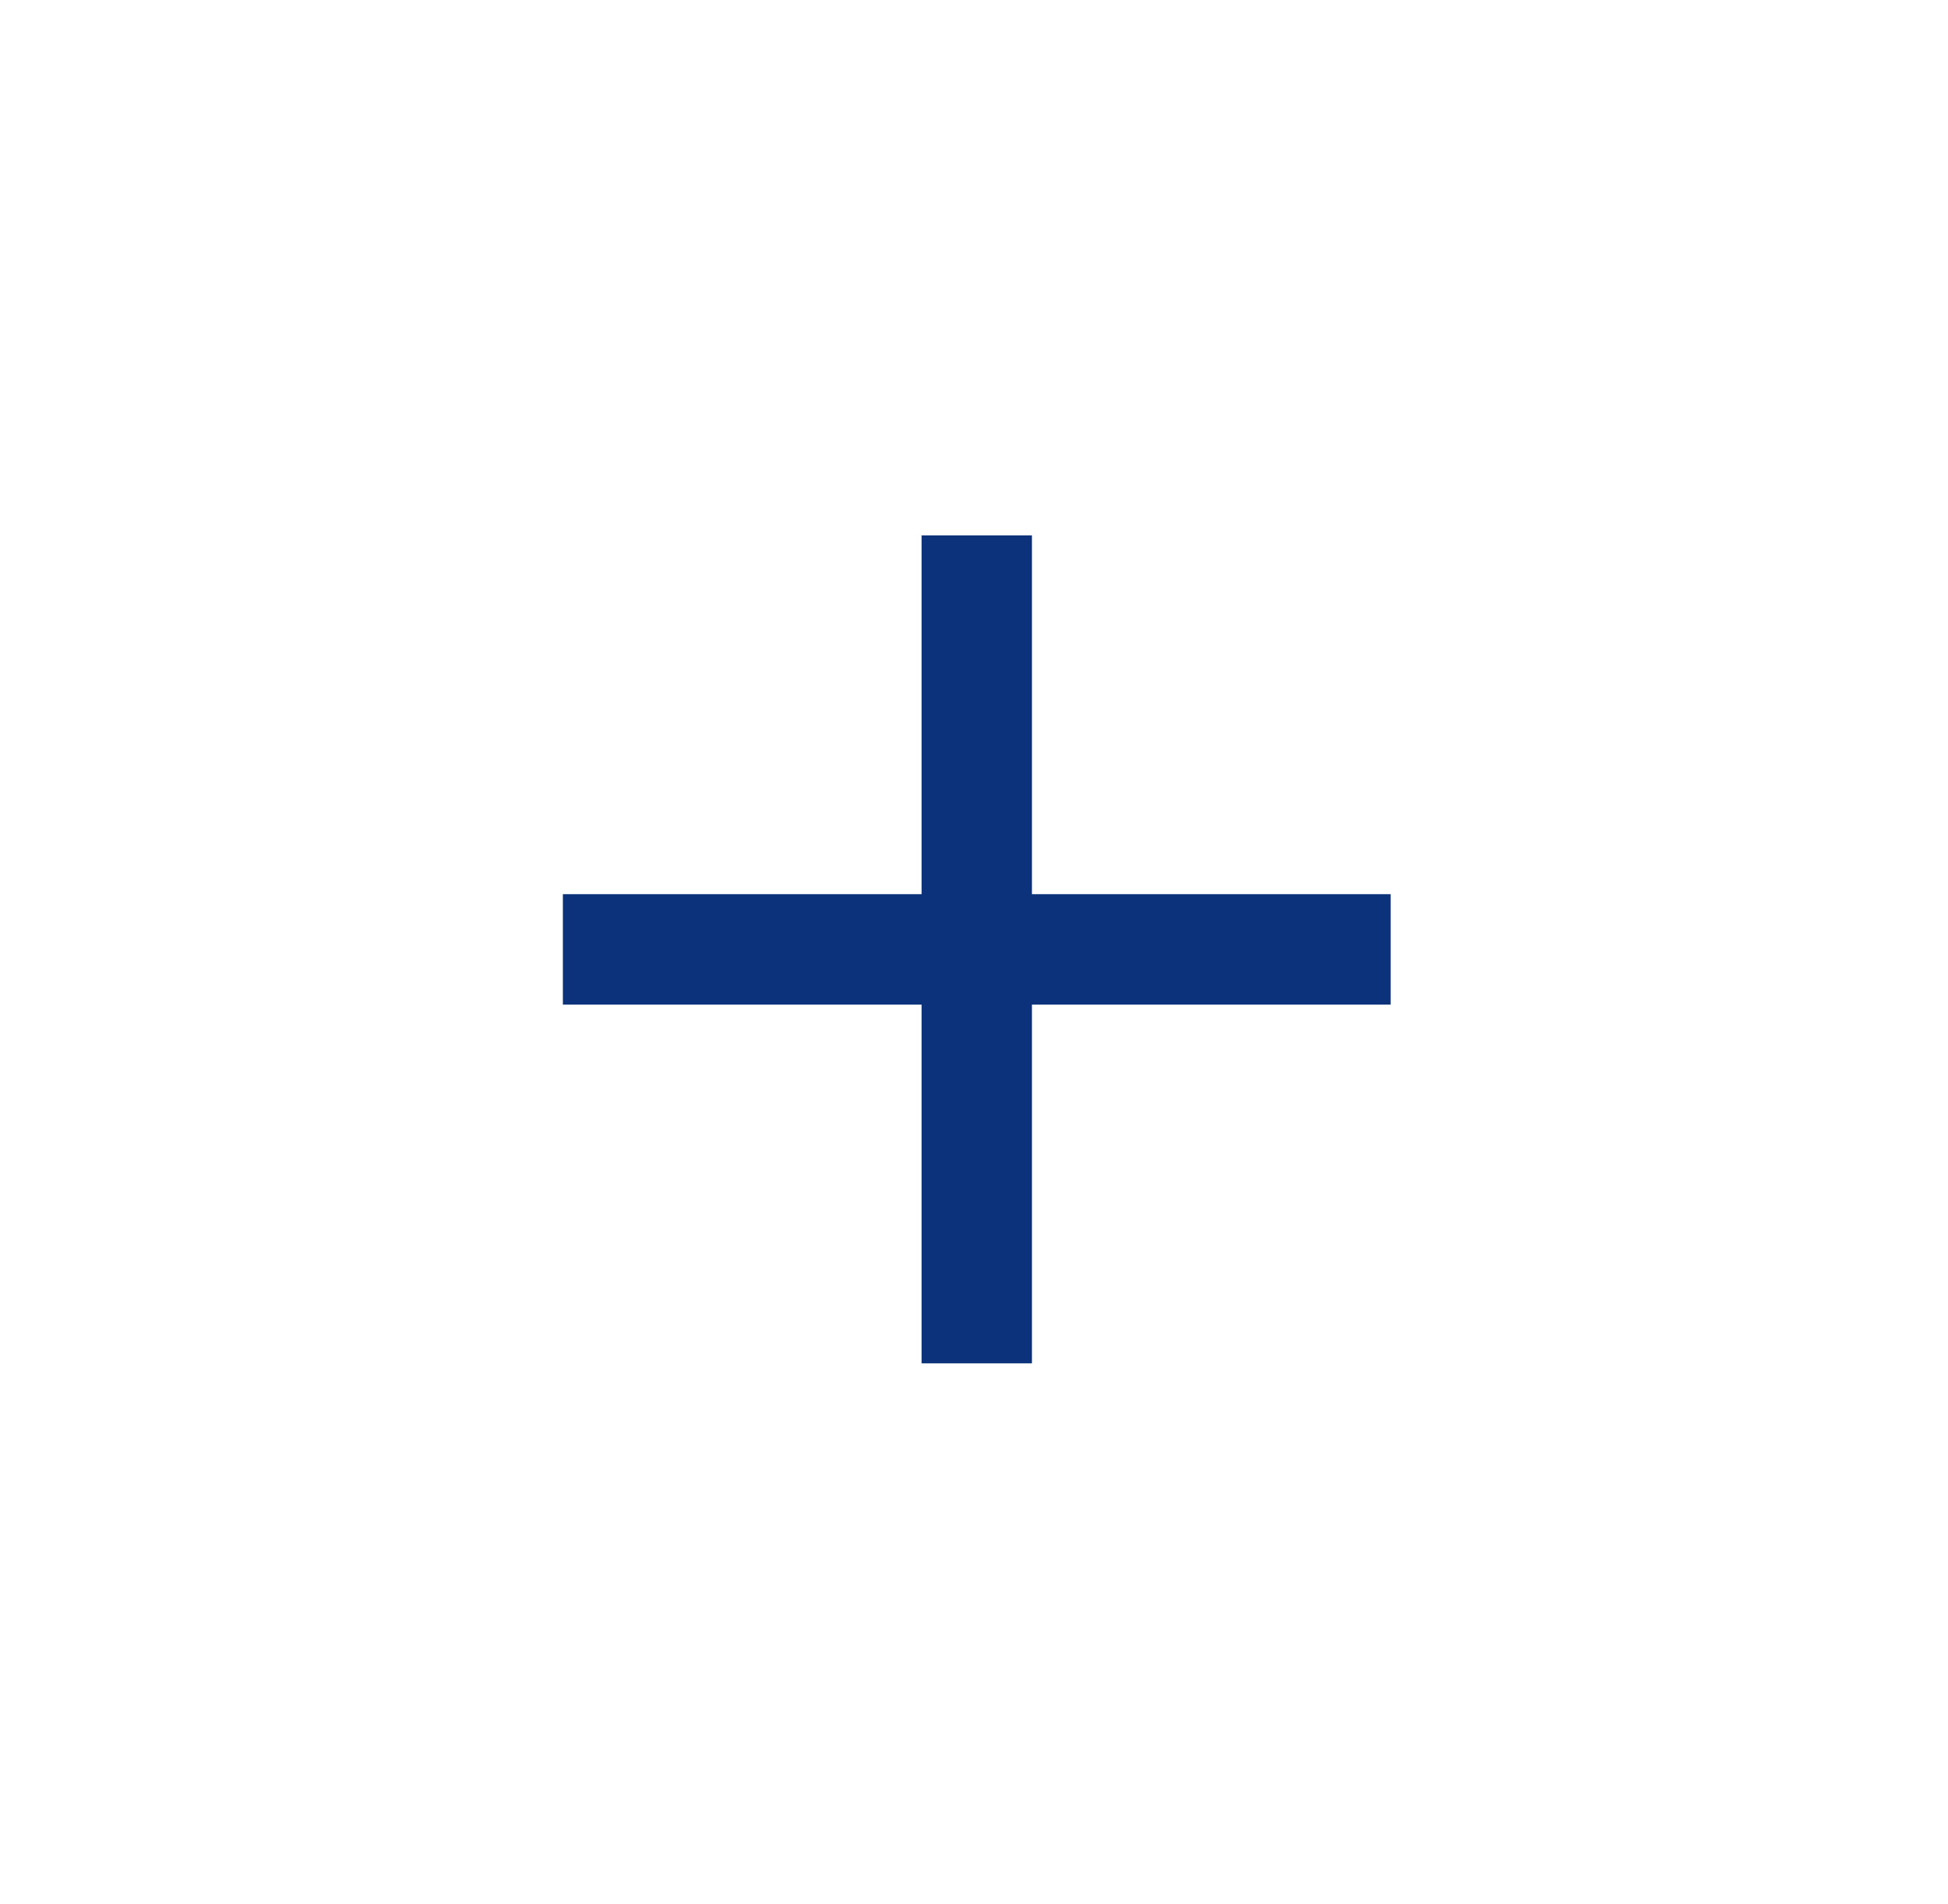 <?xml version="1.0" encoding="utf-8"?>
<!-- Generator: Adobe Illustrator 17.1.0, SVG Export Plug-In . SVG Version: 6.00 Build 0)  -->
<!DOCTYPE svg PUBLIC "-//W3C//DTD SVG 1.1//EN" "http://www.w3.org/Graphics/SVG/1.1/DTD/svg11.dtd">
<svg version="1.1" id="Слой_1" xmlns="http://www.w3.org/2000/svg" xmlns:xlink="http://www.w3.org/1999/xlink" x="0px" y="0px"
	 viewBox="0 0 35.3 34.5" enable-background="new 0 0 35.3 34.5" xml:space="preserve">
<g>
	<g>
		<line fill="none" stroke="#0B327A" stroke-width="2" stroke-miterlimit="10" x1="17.7" y1="9.7" x2="17.7" y2="24.7"/>
		<line fill="none" stroke="#0B327A" stroke-width="2" stroke-miterlimit="10" x1="10.2" y1="17.2" x2="25.2" y2="17.2"/>
	</g>
</g>
</svg>

